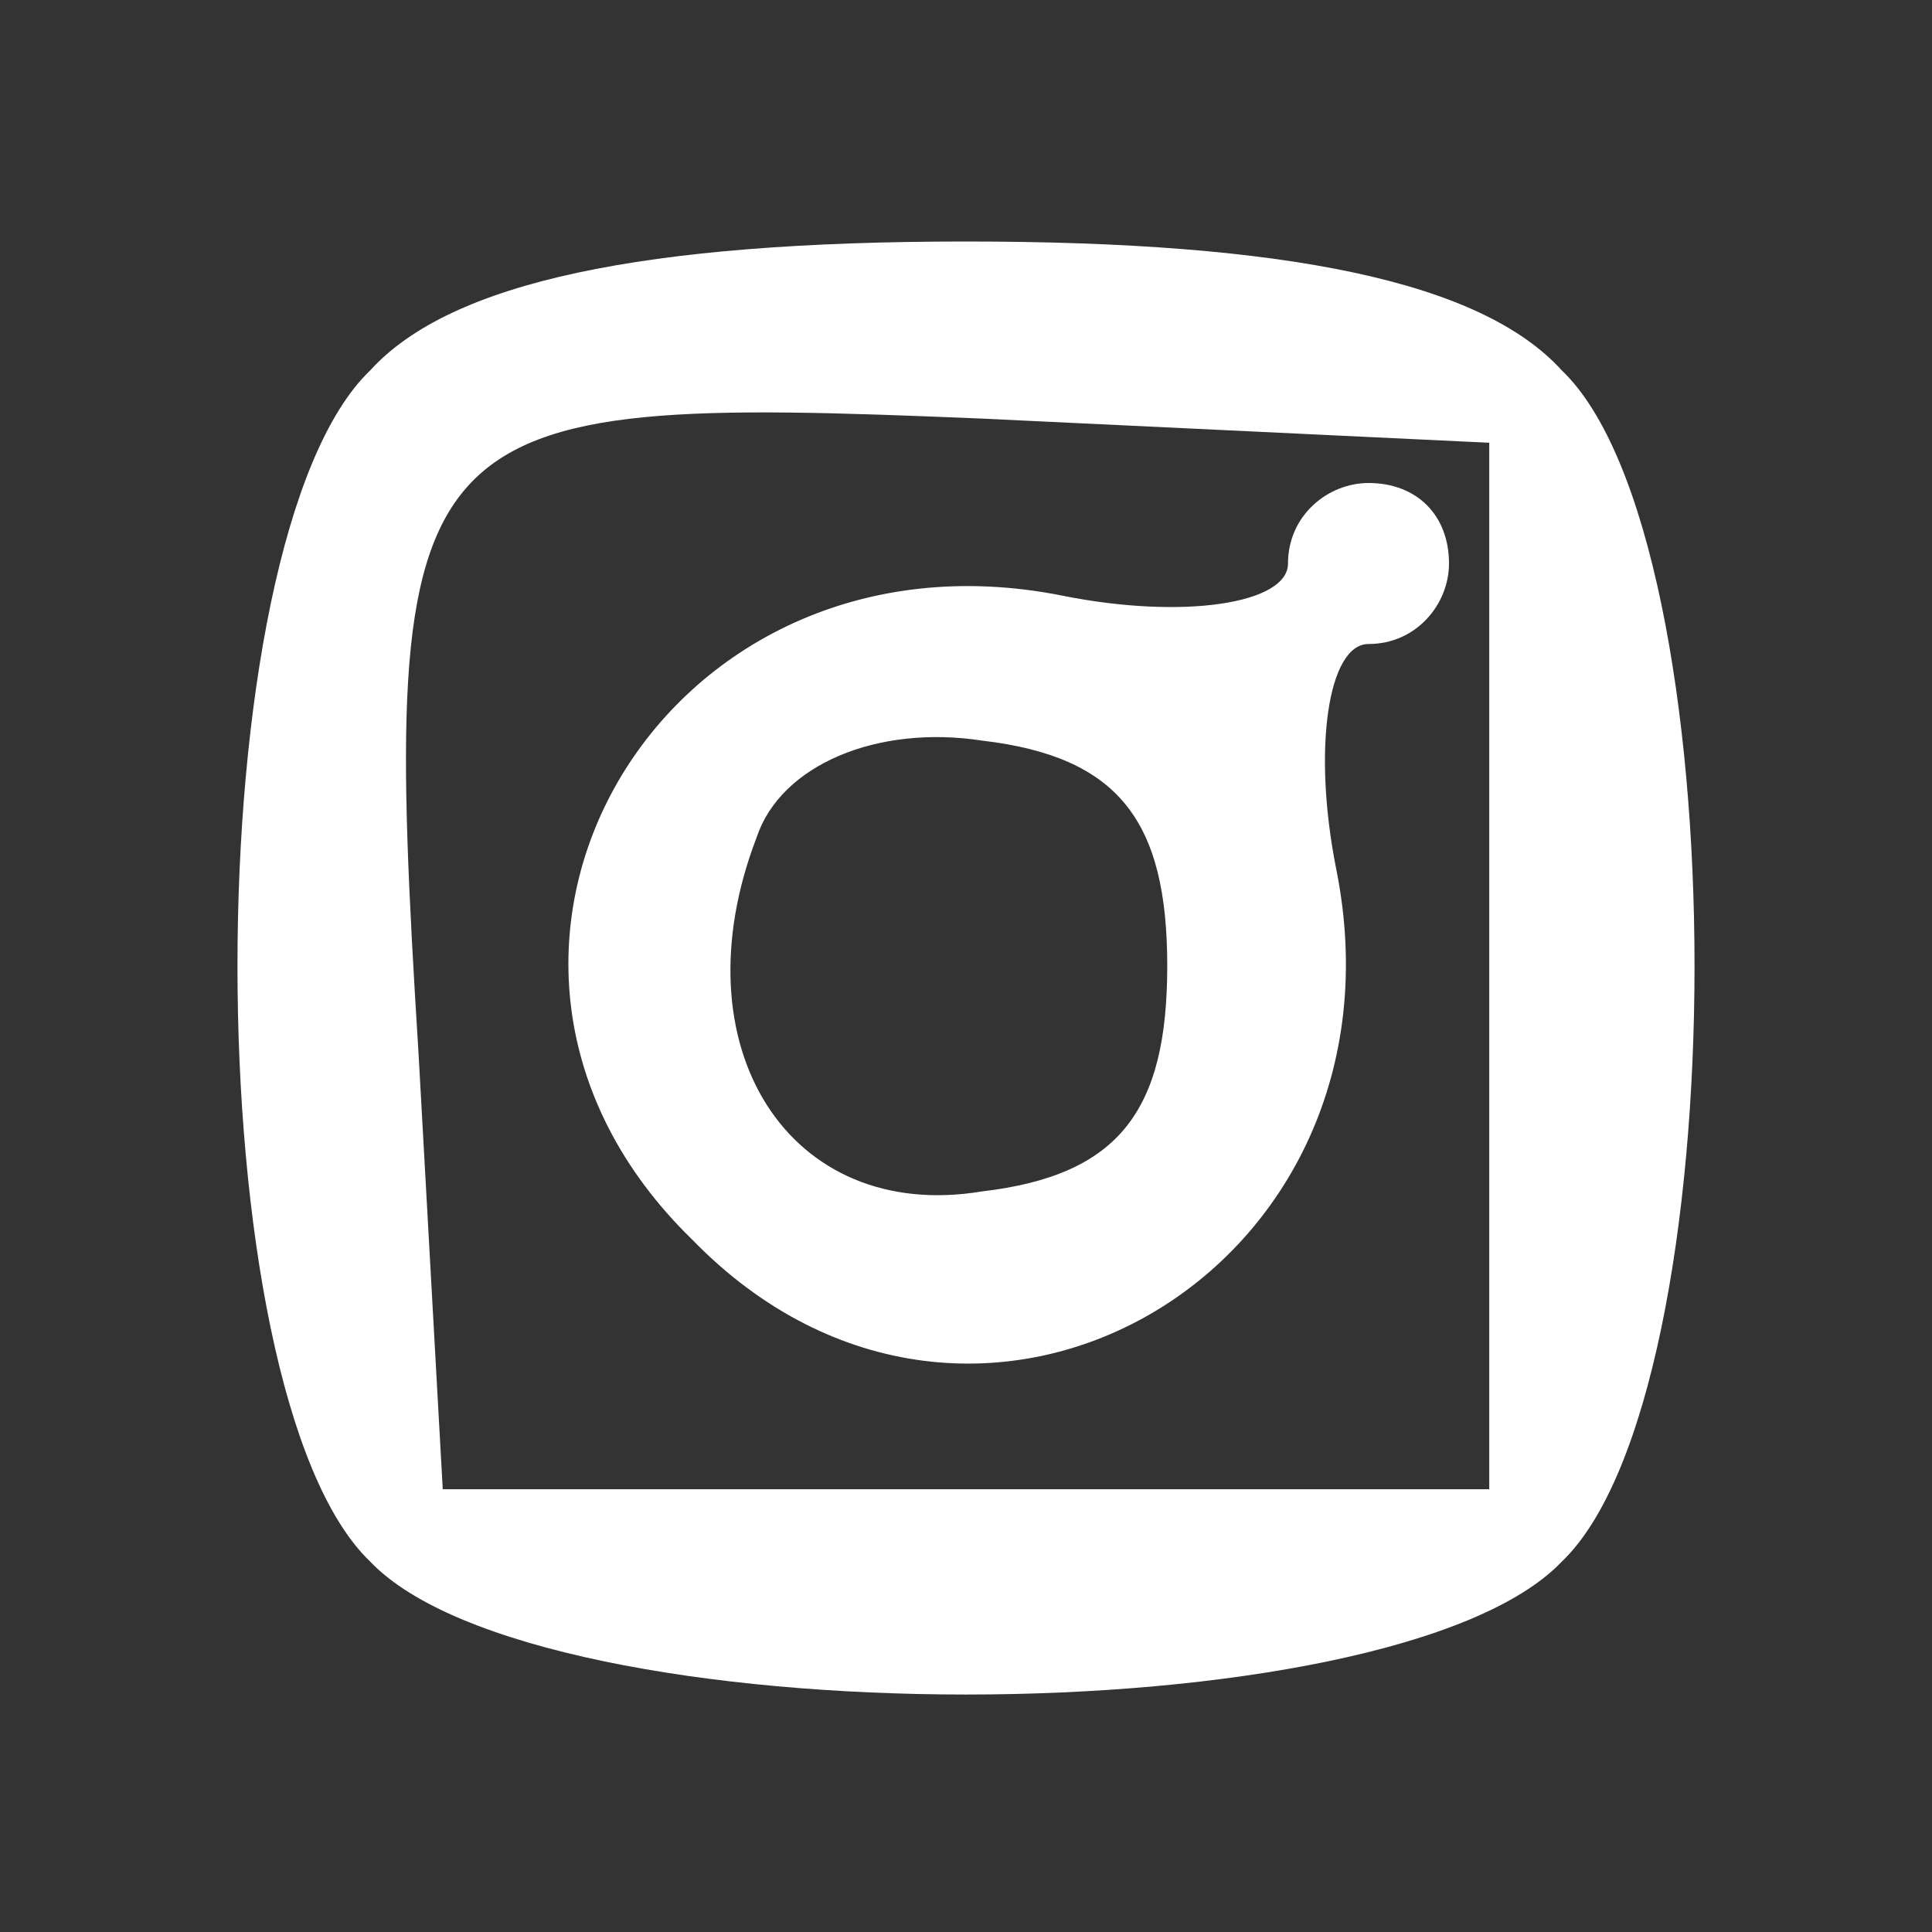 <?xml version="1.0" standalone="no"?>
<!DOCTYPE svg PUBLIC "-//W3C//DTD SVG 20010904//EN"
 "http://www.w3.org/TR/2001/REC-SVG-20010904/DTD/svg10.dtd">
<svg version="1.0" xmlns="http://www.w3.org/2000/svg"
 width="24pt" height="24pt" viewBox="0 0 24 24"
 preserveAspectRatio="xMidYMid meet">

<rect x="0" y="0" width="24" height="24" fill="#333333" stroke="none"/>

<g transform="translate(0,24) scale(0.1,-0.1)"
fill="#FFFFFF" stroke="none">
<path d="M46 194 c-22 -21 -22 -127 0 -148 21 -22 127 -22 148 0 22 21 22 127
0 148 -10 11 -34 16 -74 16 -40 0 -64 -5 -74 -16z m139 -74 l0 -65 -65 0 -65
0 -3 54 c-5 80 -2 82 70 79 l63 -3 0 -65z"/>
<path d="M160 170 c0 -5 -13 -7 -28 -4 -50 10 -82 -45 -46 -80 35 -36 90 -4
80 46 -3 15 -1 28 4 28 6 0 10 5 10 10 0 6 -4 10 -10 10 -5 0 -10 -4 -10 -10z
m-15 -50 c0 -18 -6 -26 -23 -28 -24 -4 -38 18 -28 44 3 9 15 14 28 12 17 -2
23 -10 23 -28z"/>
</g>
</svg>
